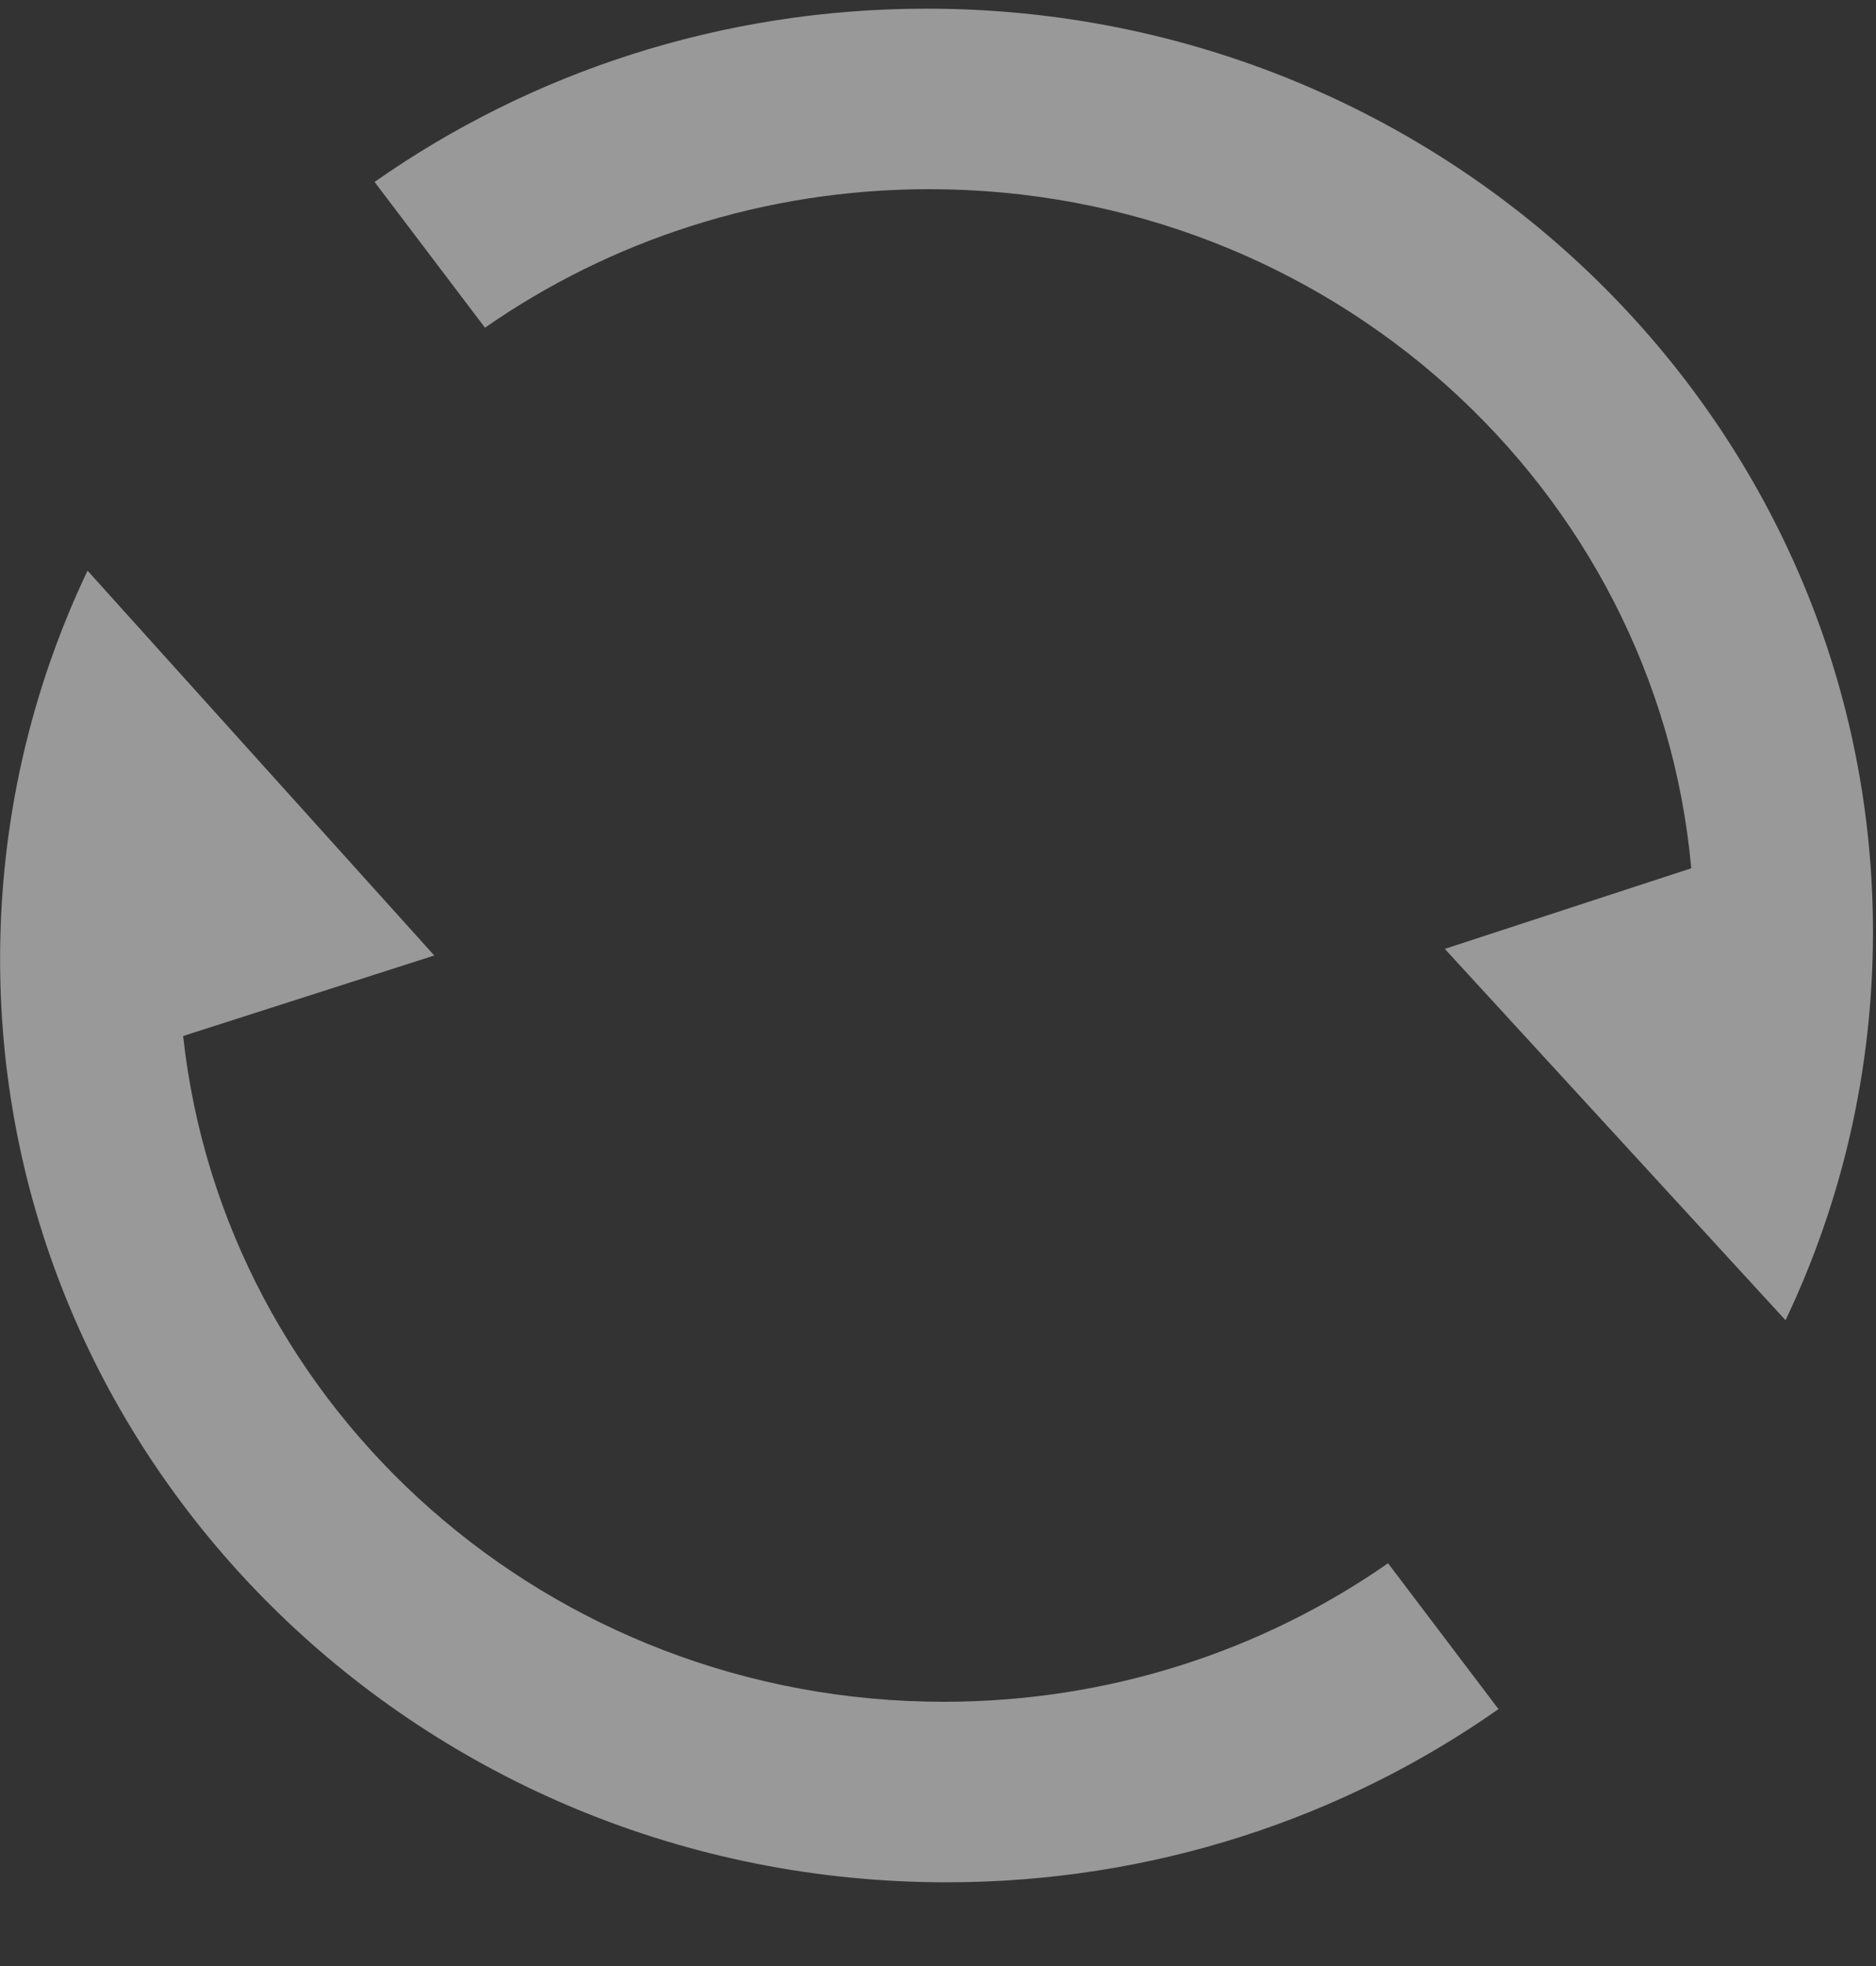 <svg width="21px" height="22px" viewBox="0 0 21 22" version="1.1" xmlns="http://www.w3.org/2000/svg" xmlns:xlink="http://www.w3.org/1999/xlink">
    <rect x="0" y="0" width="21" height="22" fill="#333333" stroke="none"/>
    <g id="Playing-View" stroke="none" stroke-width="1" fill="none" fill-rule="evenodd" opacity="0.5">
        <g id="Playing-View-/-@p3---1920" transform="translate(-1821, -670)" fill="#FFFFFF">
            <g id="字幕列表" transform="translate(1582, 647)">
                <g id="刷新" transform="translate(239, 21)">
                    <g transform="translate(-0, 0)" id="Combined-Shape">
                        <path d="M19.987,16.771 L19.987,16.773 L16.173,12.618 L18.932,11.716 C18.547,7.457 14.875,4.117 10.402,4.117 C8.548,4.117 6.831,4.691 5.429,5.667 L4.193,4.036 C5.933,2.815 8.067,2.097 10.373,2.097 C16.223,2.097 20.966,6.723 20.966,12.429 C20.966,13.981 20.616,15.452 19.988,16.772 L19.987,16.771 Z"></path>
                        <path d="M15.794,23.061 L15.793,23.063 L11.913,18.758 L14.724,17.857 C14.267,13.669 10.629,10.407 6.209,10.407 C4.354,10.407 2.638,10.981 1.236,11.957 L-4.55896432e-11,10.325 C1.739,9.105 3.873,8.387 6.179,8.387 C12.03,8.387 16.773,13.013 16.773,18.719 C16.773,20.27 16.423,21.742 15.795,23.062 L15.794,23.061 Z" transform="translate(8.387, 15.725) scale(-1, -1) translate(-8.387, -15.725) "></path>
                    </g>
                </g>
            </g>
        </g>
    </g>
</svg>
